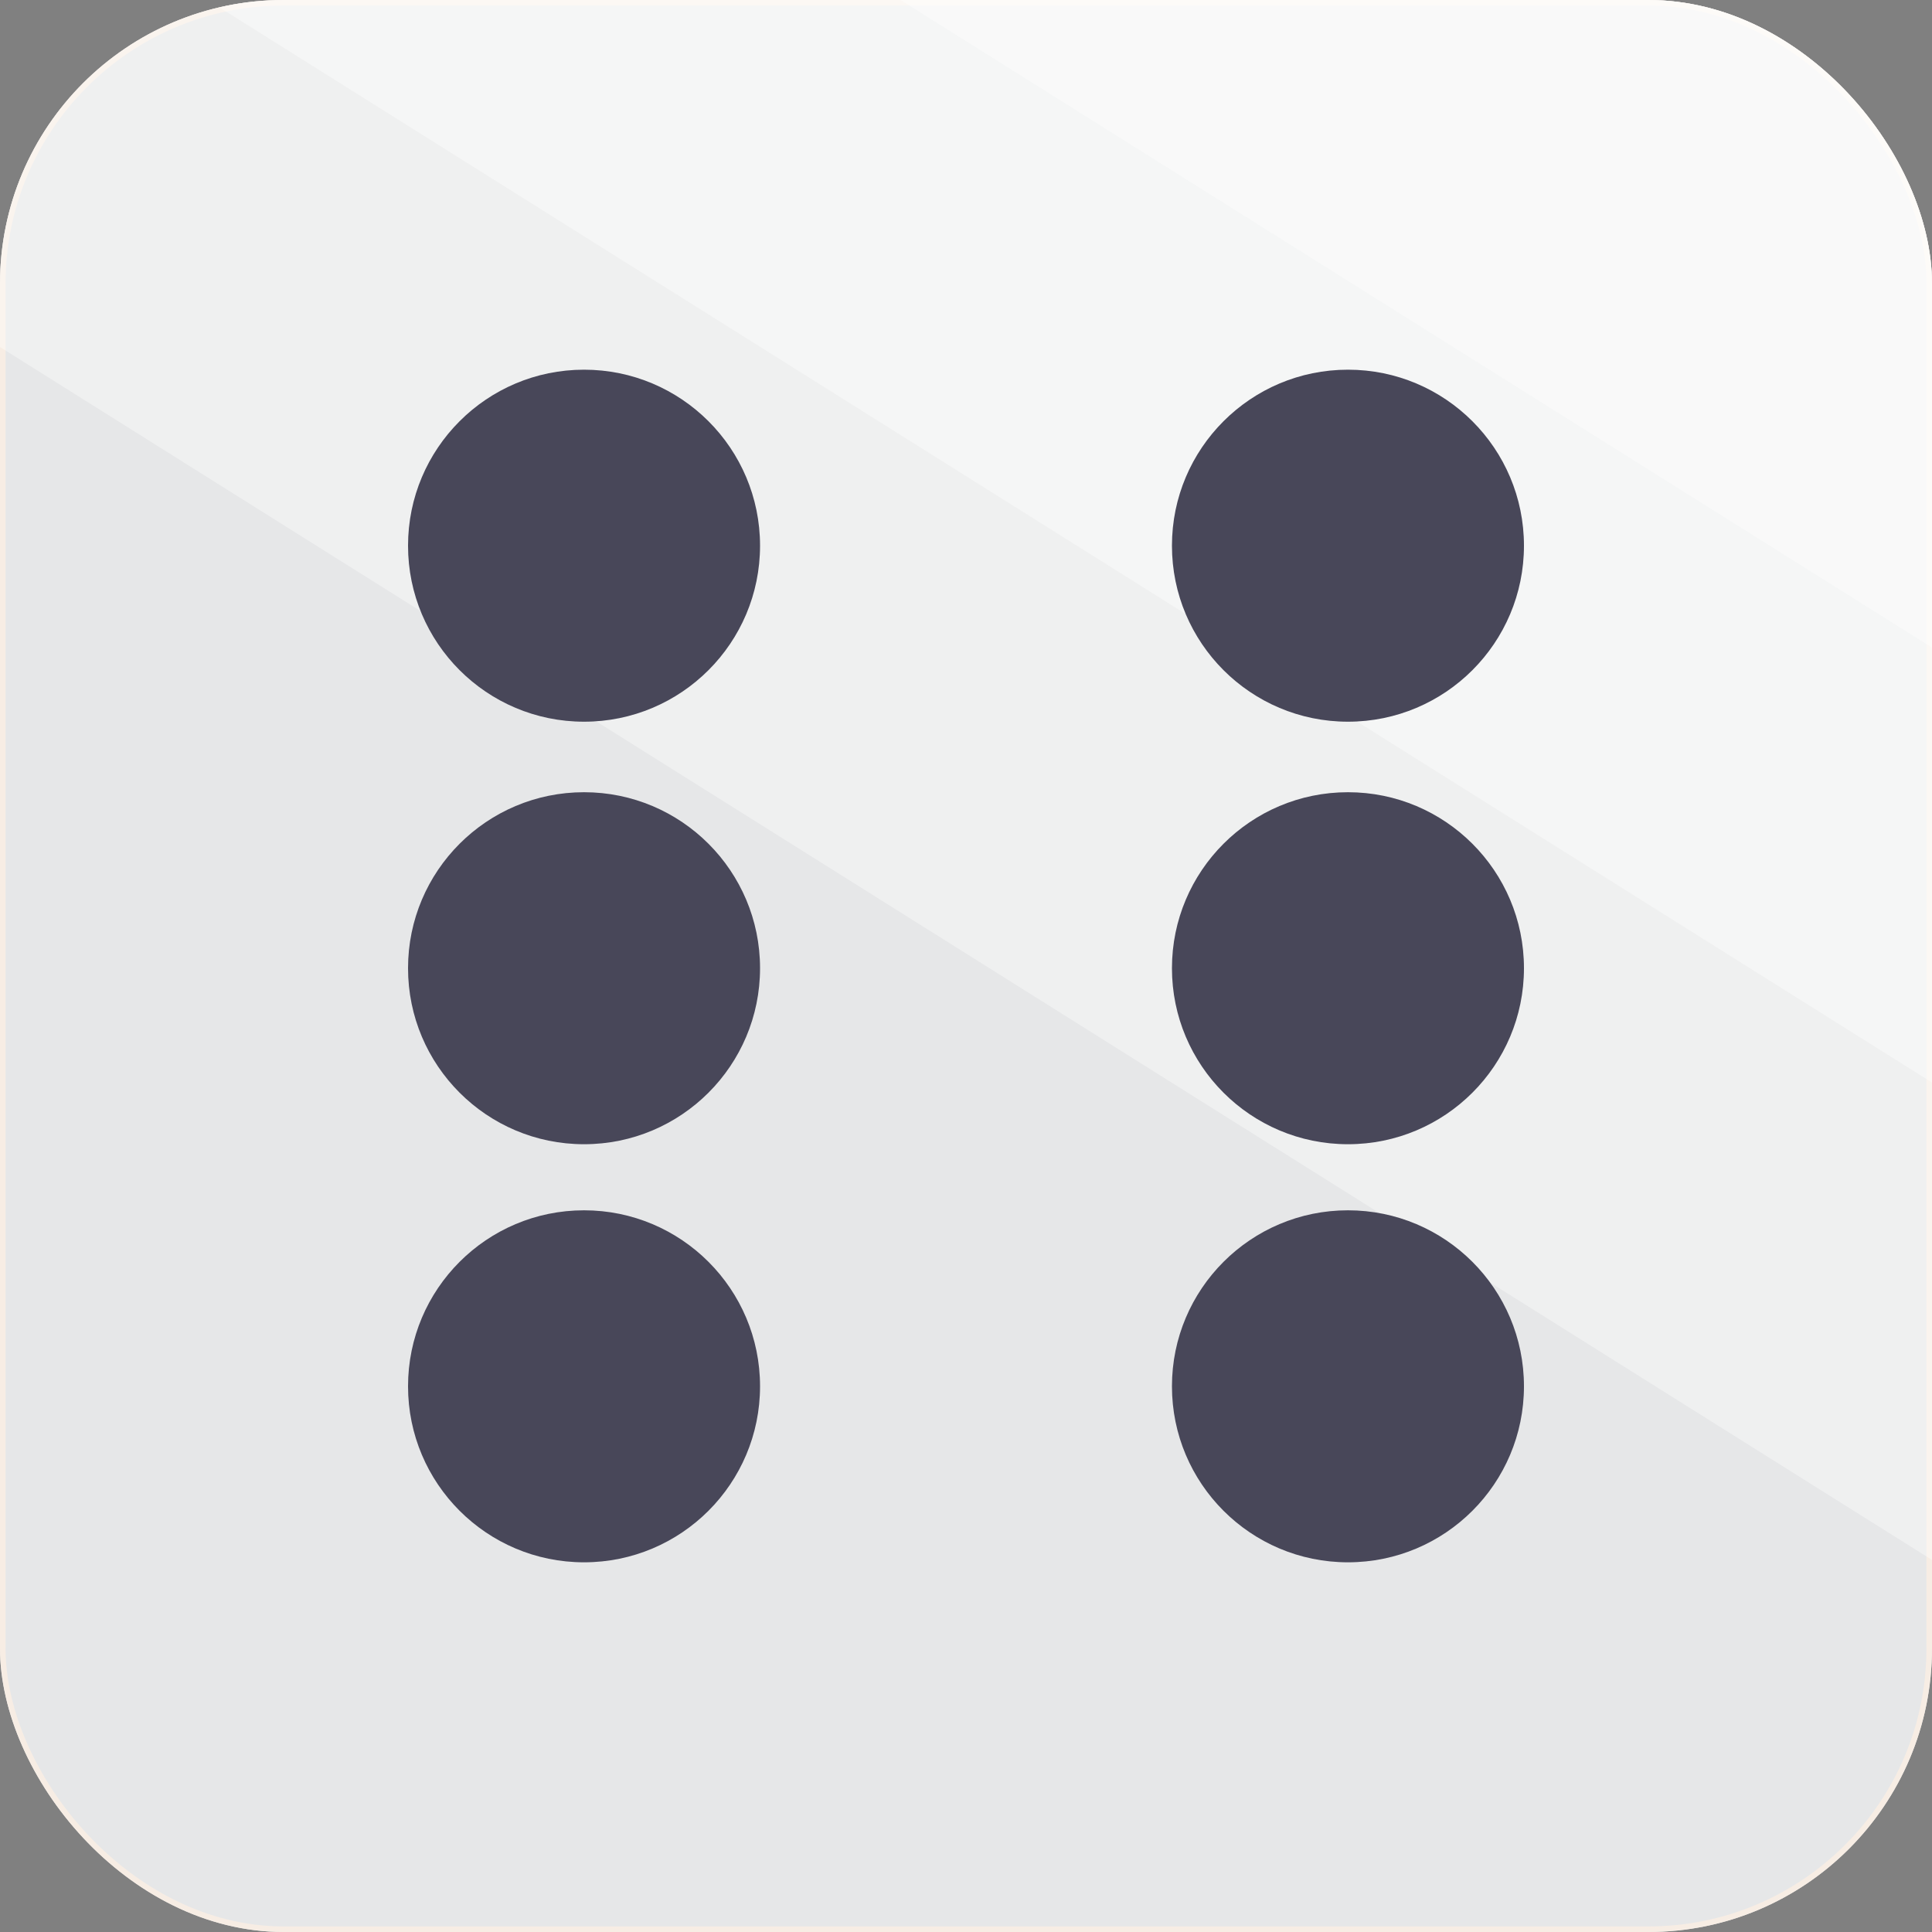 <svg id="Layer_1" data-name="Layer 1" xmlns="http://www.w3.org/2000/svg" xmlns:xlink="http://www.w3.org/1999/xlink" viewBox="0 0 200 200"><rect x="0" y="0" width="200" height="200" fill="#808080" stroke="none"/><defs><style>.cls-1{fill:none;}.cls-2{clip-path:url(#clip-path);}.cls-3{fill:#fff;opacity:0.37;}.cls-4{clip-path:url(#clip-path-2);}.cls-5{fill:#e6e7e8;stroke:#f7ede4;stroke-miterlimit:10;stroke-width:1.15px;}.cls-6{fill:#484759;}</style><clipPath id="clip-path"><rect class="cls-1" x="-220" width="200" height="200" rx="29.37"/></clipPath><clipPath id="clip-path-2"><rect class="cls-1" width="200" height="200" rx="29.37"/></clipPath></defs><g class="cls-2"><rect class="cls-3" x="-232.4" y="-25.19" width="319.4" height="140.87" transform="translate(12.93 45.59) rotate(32.12)"/><rect class="cls-3" x="-207" y="-58.66" width="319.4" height="140.87" transform="translate(-0.98 26.95) rotate(32.12)"/><rect class="cls-3" x="-186.38" y="-90.74" width="319.4" height="140.87" transform="translate(-14.88 11.08) rotate(32.12)"/></g><g class="cls-4"><rect class="cls-5" width="200" height="200" rx="29.37"/><rect class="cls-3" x="-12.4" y="-25.19" width="319.4" height="140.87" transform="translate(46.61 -71.4) rotate(32.12)"/><rect class="cls-3" x="13" y="-58.66" width="319.4" height="140.87" transform="translate(32.7 -90.03) rotate(32.12)"/><rect class="cls-3" x="33.62" y="-90.74" width="319.4" height="140.87" transform="translate(18.8 -105.91) rotate(32.12)"/><circle class="cls-6" cx="60.46" cy="56.49" r="18.22"/><circle class="cls-6" cx="60.46" cy="100.23" r="18.22"/><circle class="cls-6" cx="60.46" cy="143.51" r="18.22"/><circle class="cls-6" cx="139.54" cy="56.49" r="18.22"/><circle class="cls-6" cx="139.54" cy="100.23" r="18.22"/><circle class="cls-6" cx="139.54" cy="143.51" r="18.22"/></g></svg>